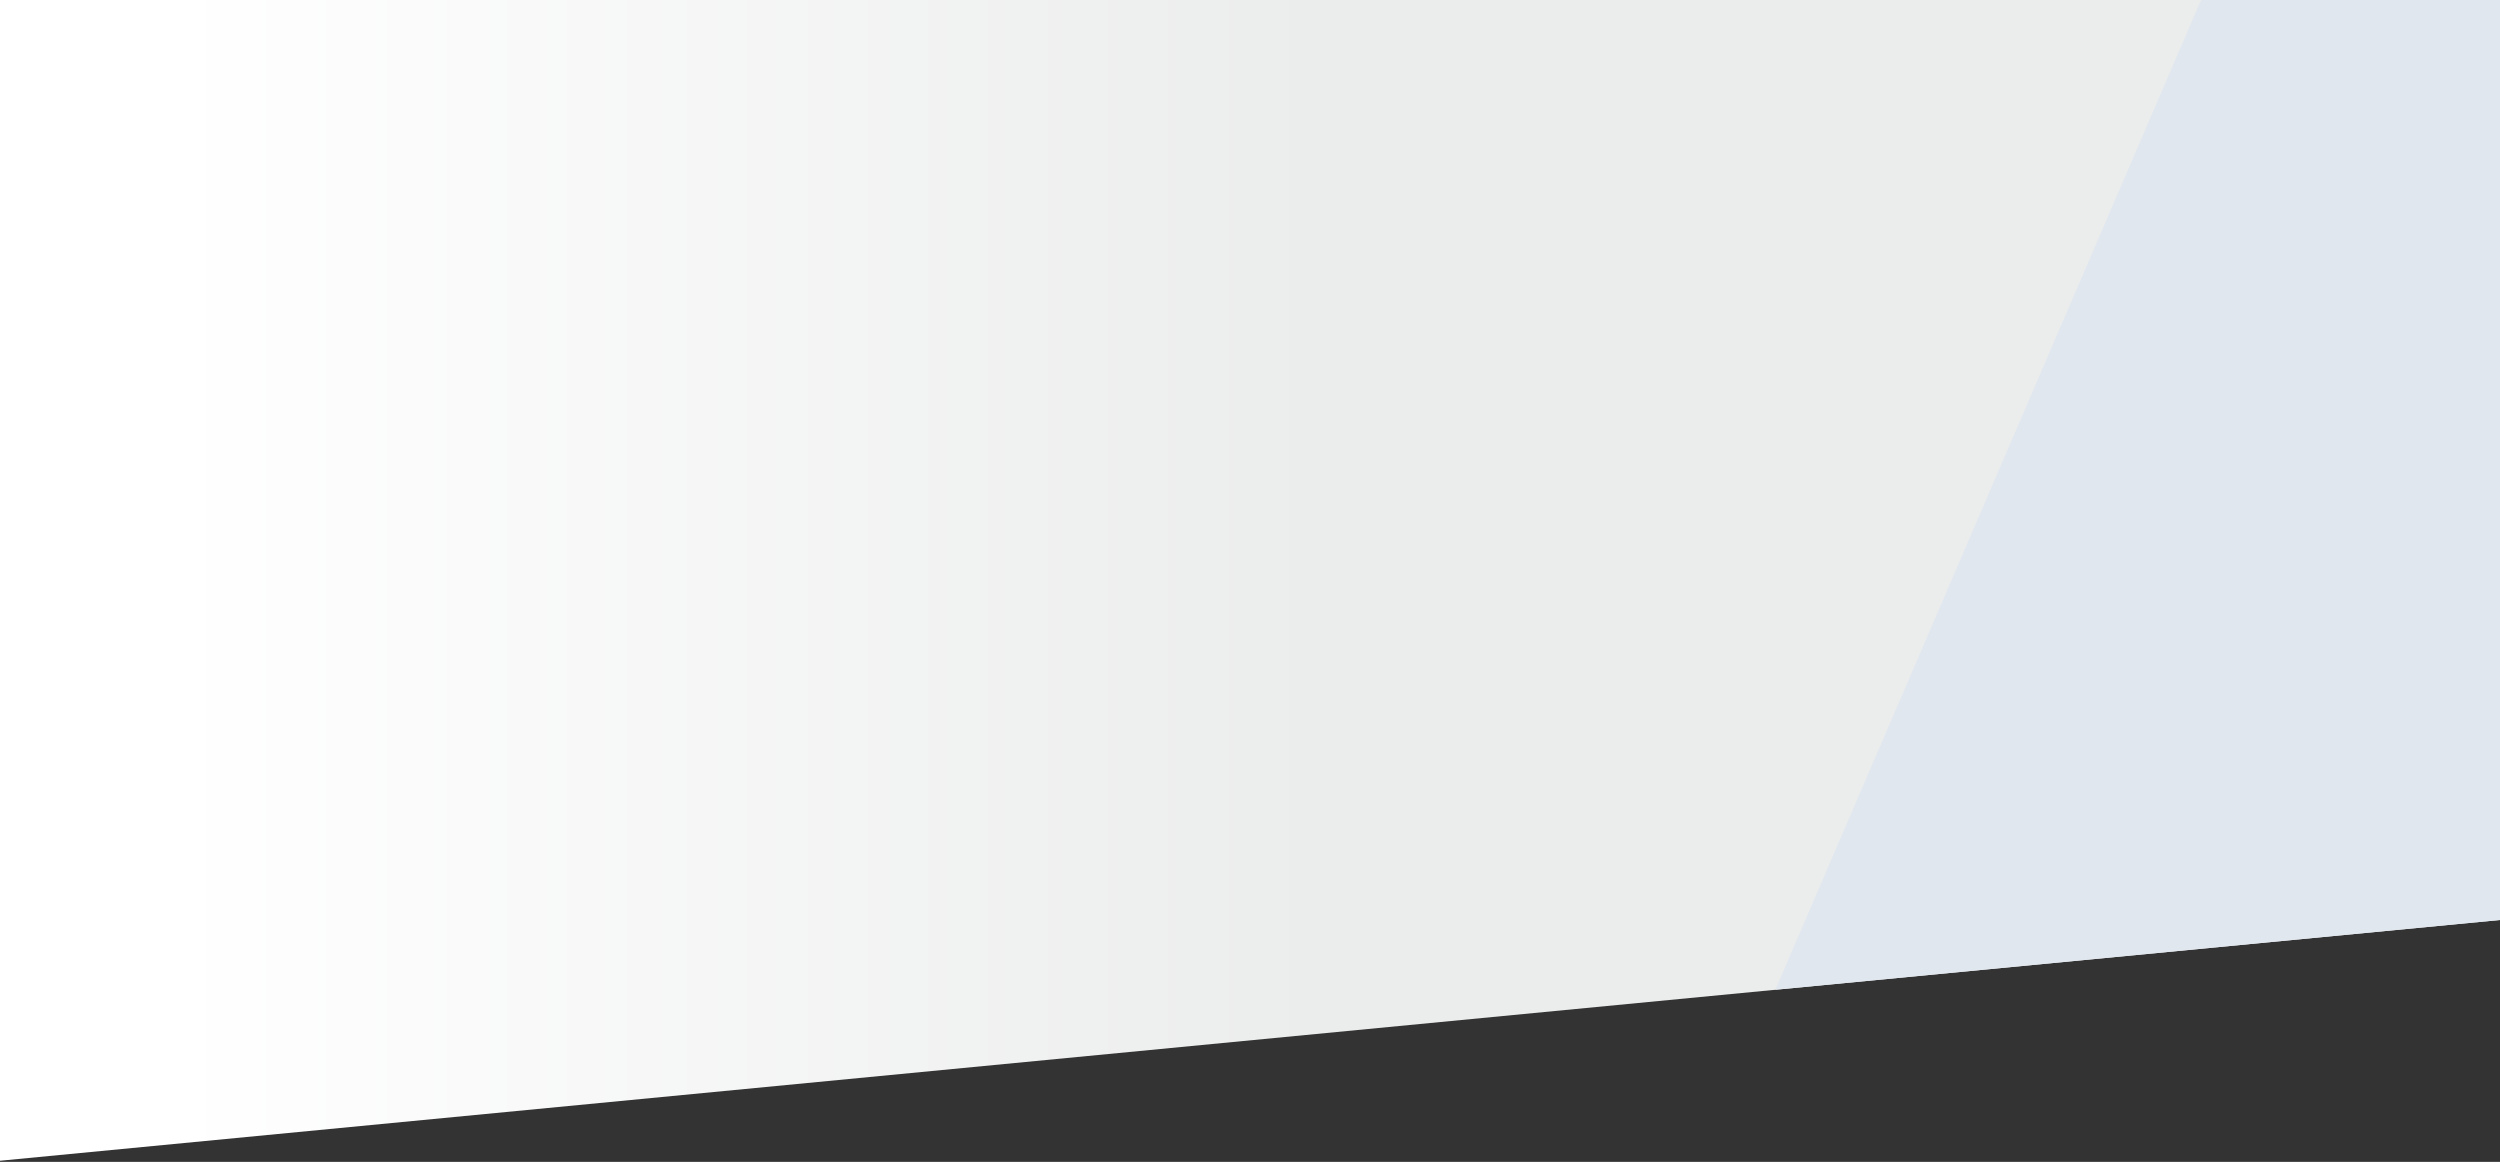 <?xml version="1.0" encoding="utf-8"?>
<!-- Generator: Adobe Illustrator 26.5.3, SVG Export Plug-In . SVG Version: 6.00 Build 0)  -->
<svg version="1.1" id="Layer_1" xmlns="http://www.w3.org/2000/svg" xmlns:xlink="http://www.w3.org/1999/xlink" x="0px" y="0px"
	 viewBox="0 0 1024 475.9" style="enable-background:new 0 0 1024 475.9;" xml:space="preserve">
<rect x="0" y="0" width="1024" height="475.9" fill="#333333" stroke="none"/>
<style type="text/css">
	
		.st0{clip-path:url(#SVGID_00000172440274118241457130000002114457279984696456_);fill:url(#SVGID_00000080900537441191801670000014255311959625539496_);}
	.st1{clip-path:url(#SVGID_00000172440274118241457130000002114457279984696456_);fill:#E0E7EF;}
</style>
<g>
	<defs>
		<polygon id="SVGID_1_" points="1027.4,376.5 -4.8,475.9 -4.8,-3.8 1027.4,-3.8 		"/>
	</defs>
	<clipPath id="SVGID_00000011724449680754755110000004267818272879068842_">
		<use xlink:href="#SVGID_1_"  style="overflow:visible;"/>
	</clipPath>
	
		<linearGradient id="SVGID_00000096038312344493533990000013221101833327081896_" gradientUnits="userSpaceOnUse" x1="-4.84" y1="236.037" x2="1027.407" y2="236.037">
		<stop  offset="7.448835e-02" style="stop-color:#FFFFFF"/>
		<stop  offset="0.528" style="stop-color:#EBECEC"/>
	</linearGradient>
	
		<polygon style="clip-path:url(#SVGID_00000011724449680754755110000004267818272879068842_);fill:url(#SVGID_00000096038312344493533990000013221101833327081896_);" points="
		1027.4,376.5 -4.8,475.9 -4.8,-3.8 1027.4,-3.8 	"/>
	<polygon style="clip-path:url(#SVGID_00000011724449680754755110000004267818272879068842_);fill:#E0E7EF;" points="903.2,-3.8 
		727.2,405.4 1027.4,376.5 1027.4,-3.8 	"/>
</g>
</svg>

